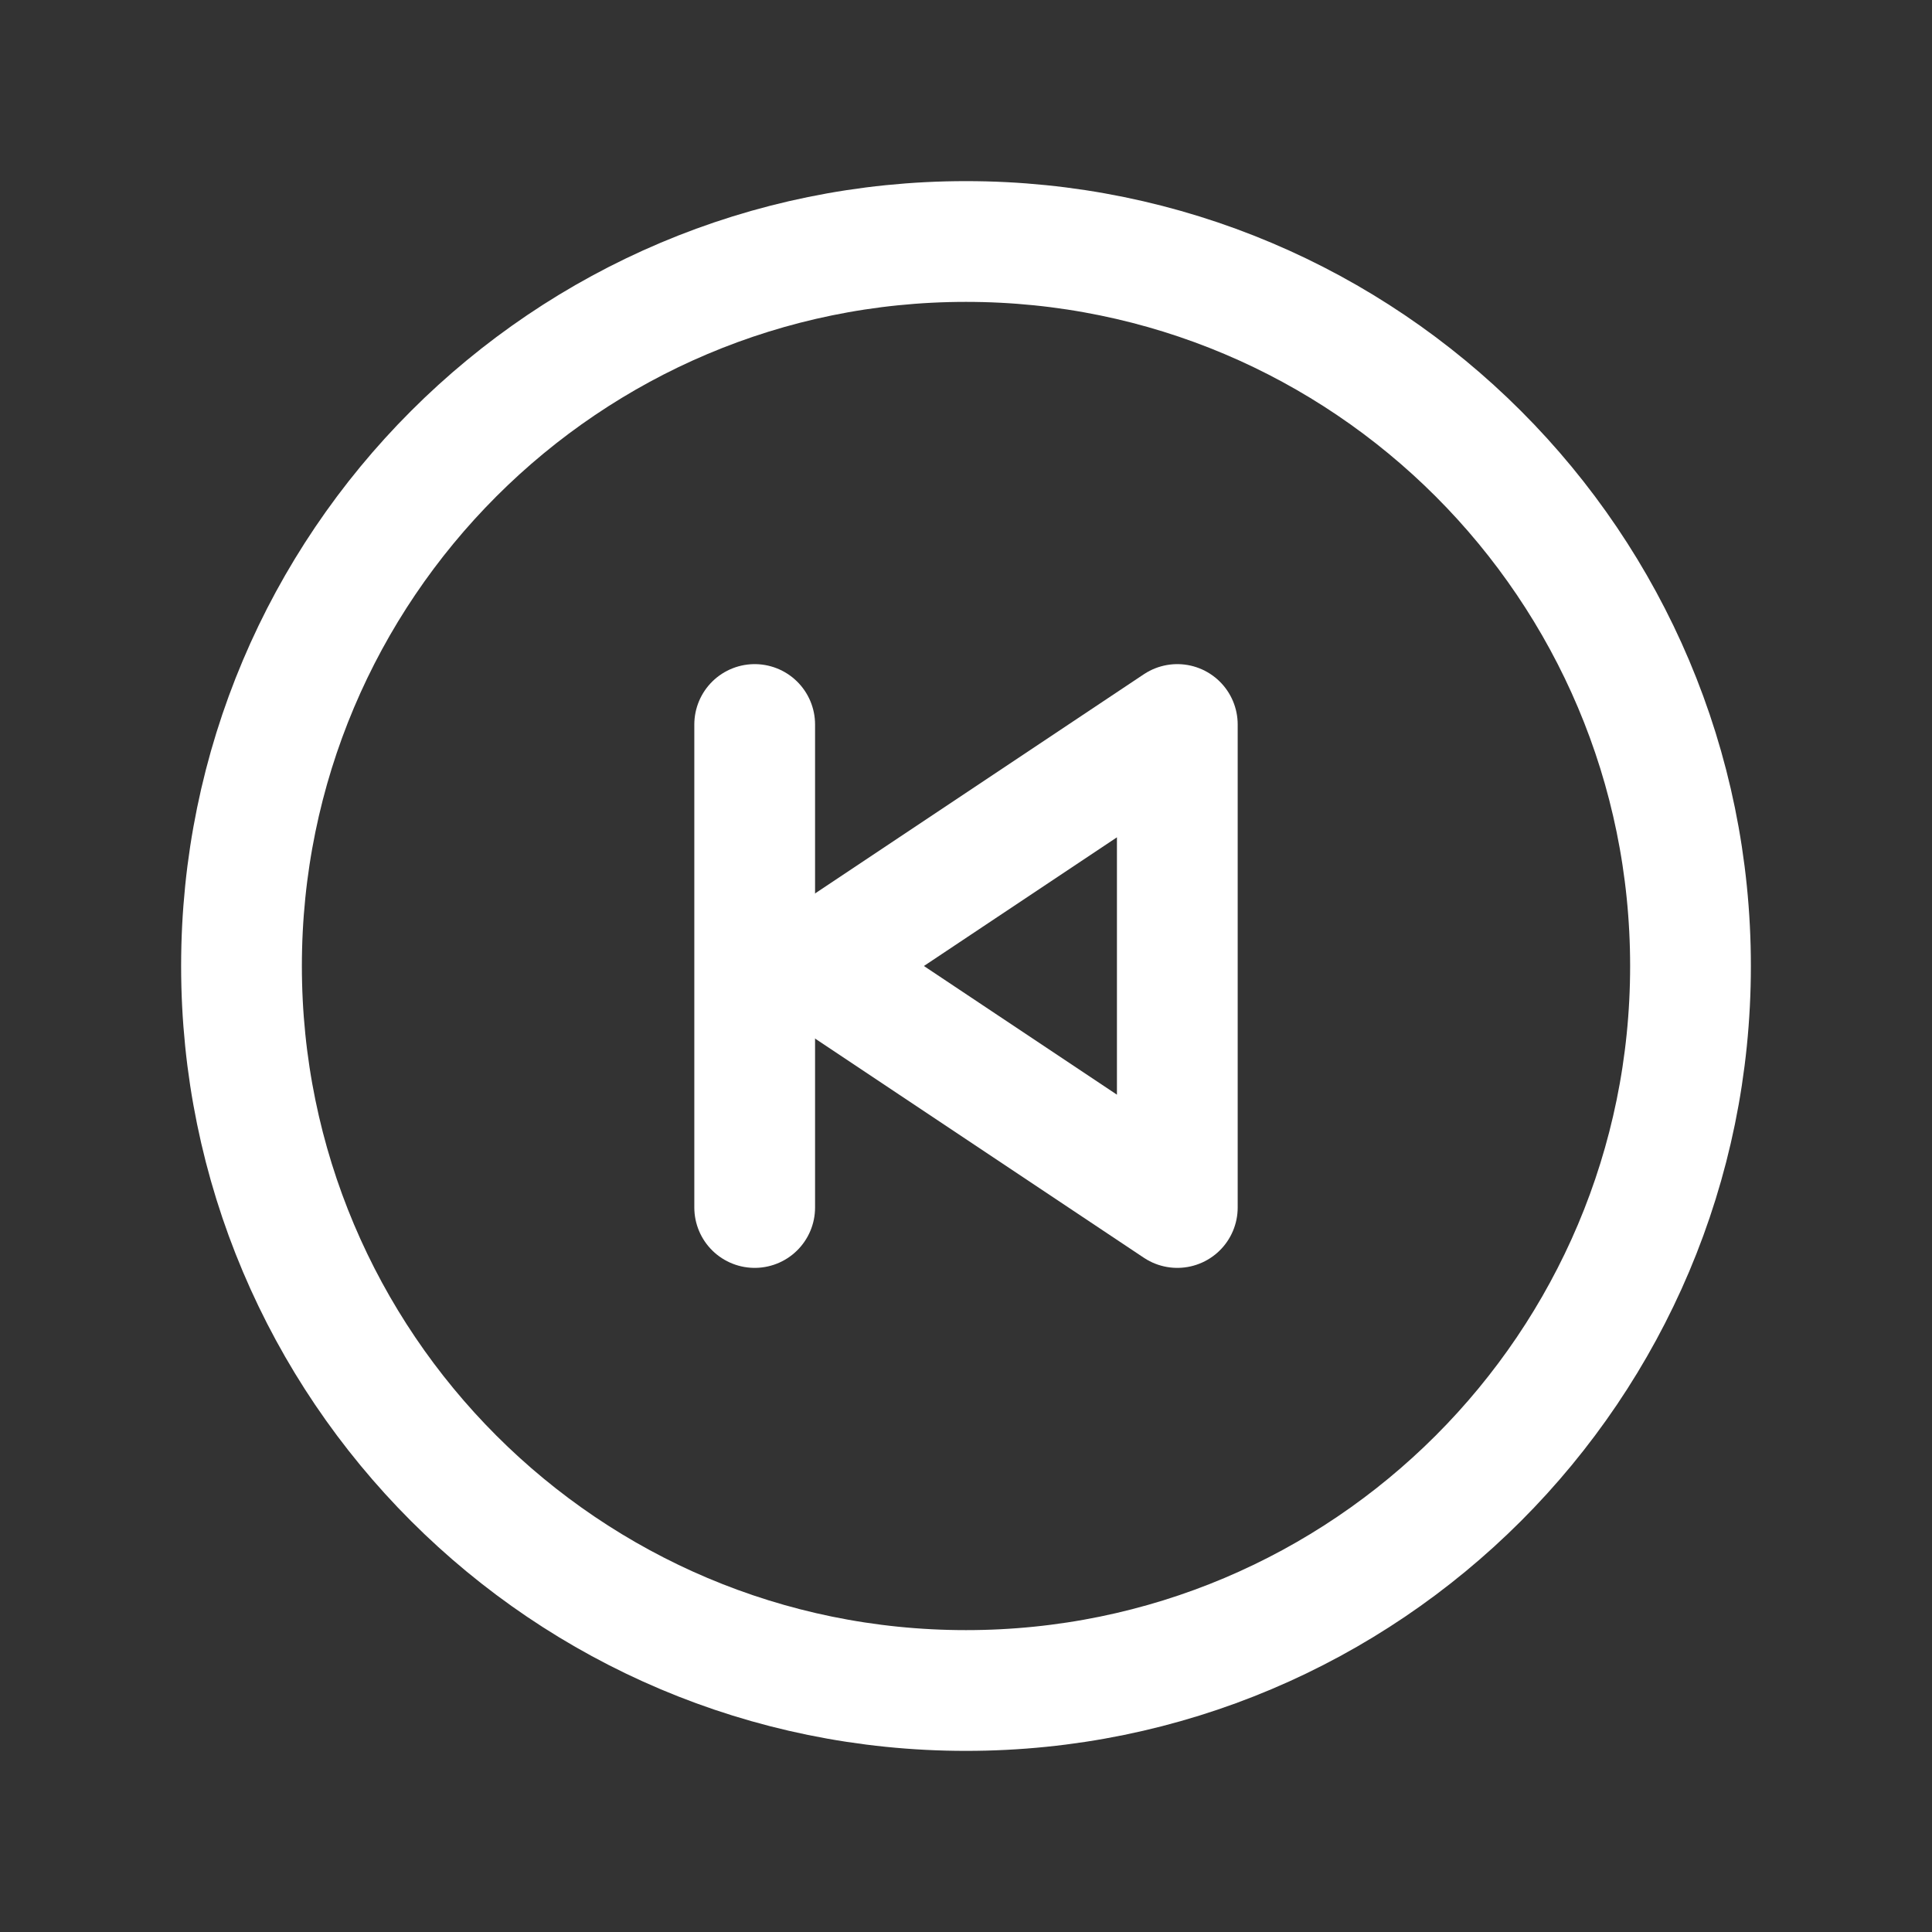 <svg width="24" height="24" viewBox="0 0 24 24" fill="none" xmlns="http://www.w3.org/2000/svg">
<rect x="0" y="0" width="24" height="24" fill="#333333" stroke="none"/>
<path d="M12 21C16.971 21 21 16.971 21 12C21 7.029 16.971 3 12 3C7.029 3 3 7.029 3 12C3 16.971 7.029 21 12 21Z" stroke="white" stroke-width="1.5" stroke-linecap="round" stroke-linejoin="round"/>
<path d="M10.125 12L14.625 9V15L10.125 12Z" stroke="white" stroke-width="1.5" stroke-linecap="round" stroke-linejoin="round"/>
<path d="M9.375 9V15" stroke="white" stroke-width="1.5" stroke-linecap="round" stroke-linejoin="round"/>
</svg>
